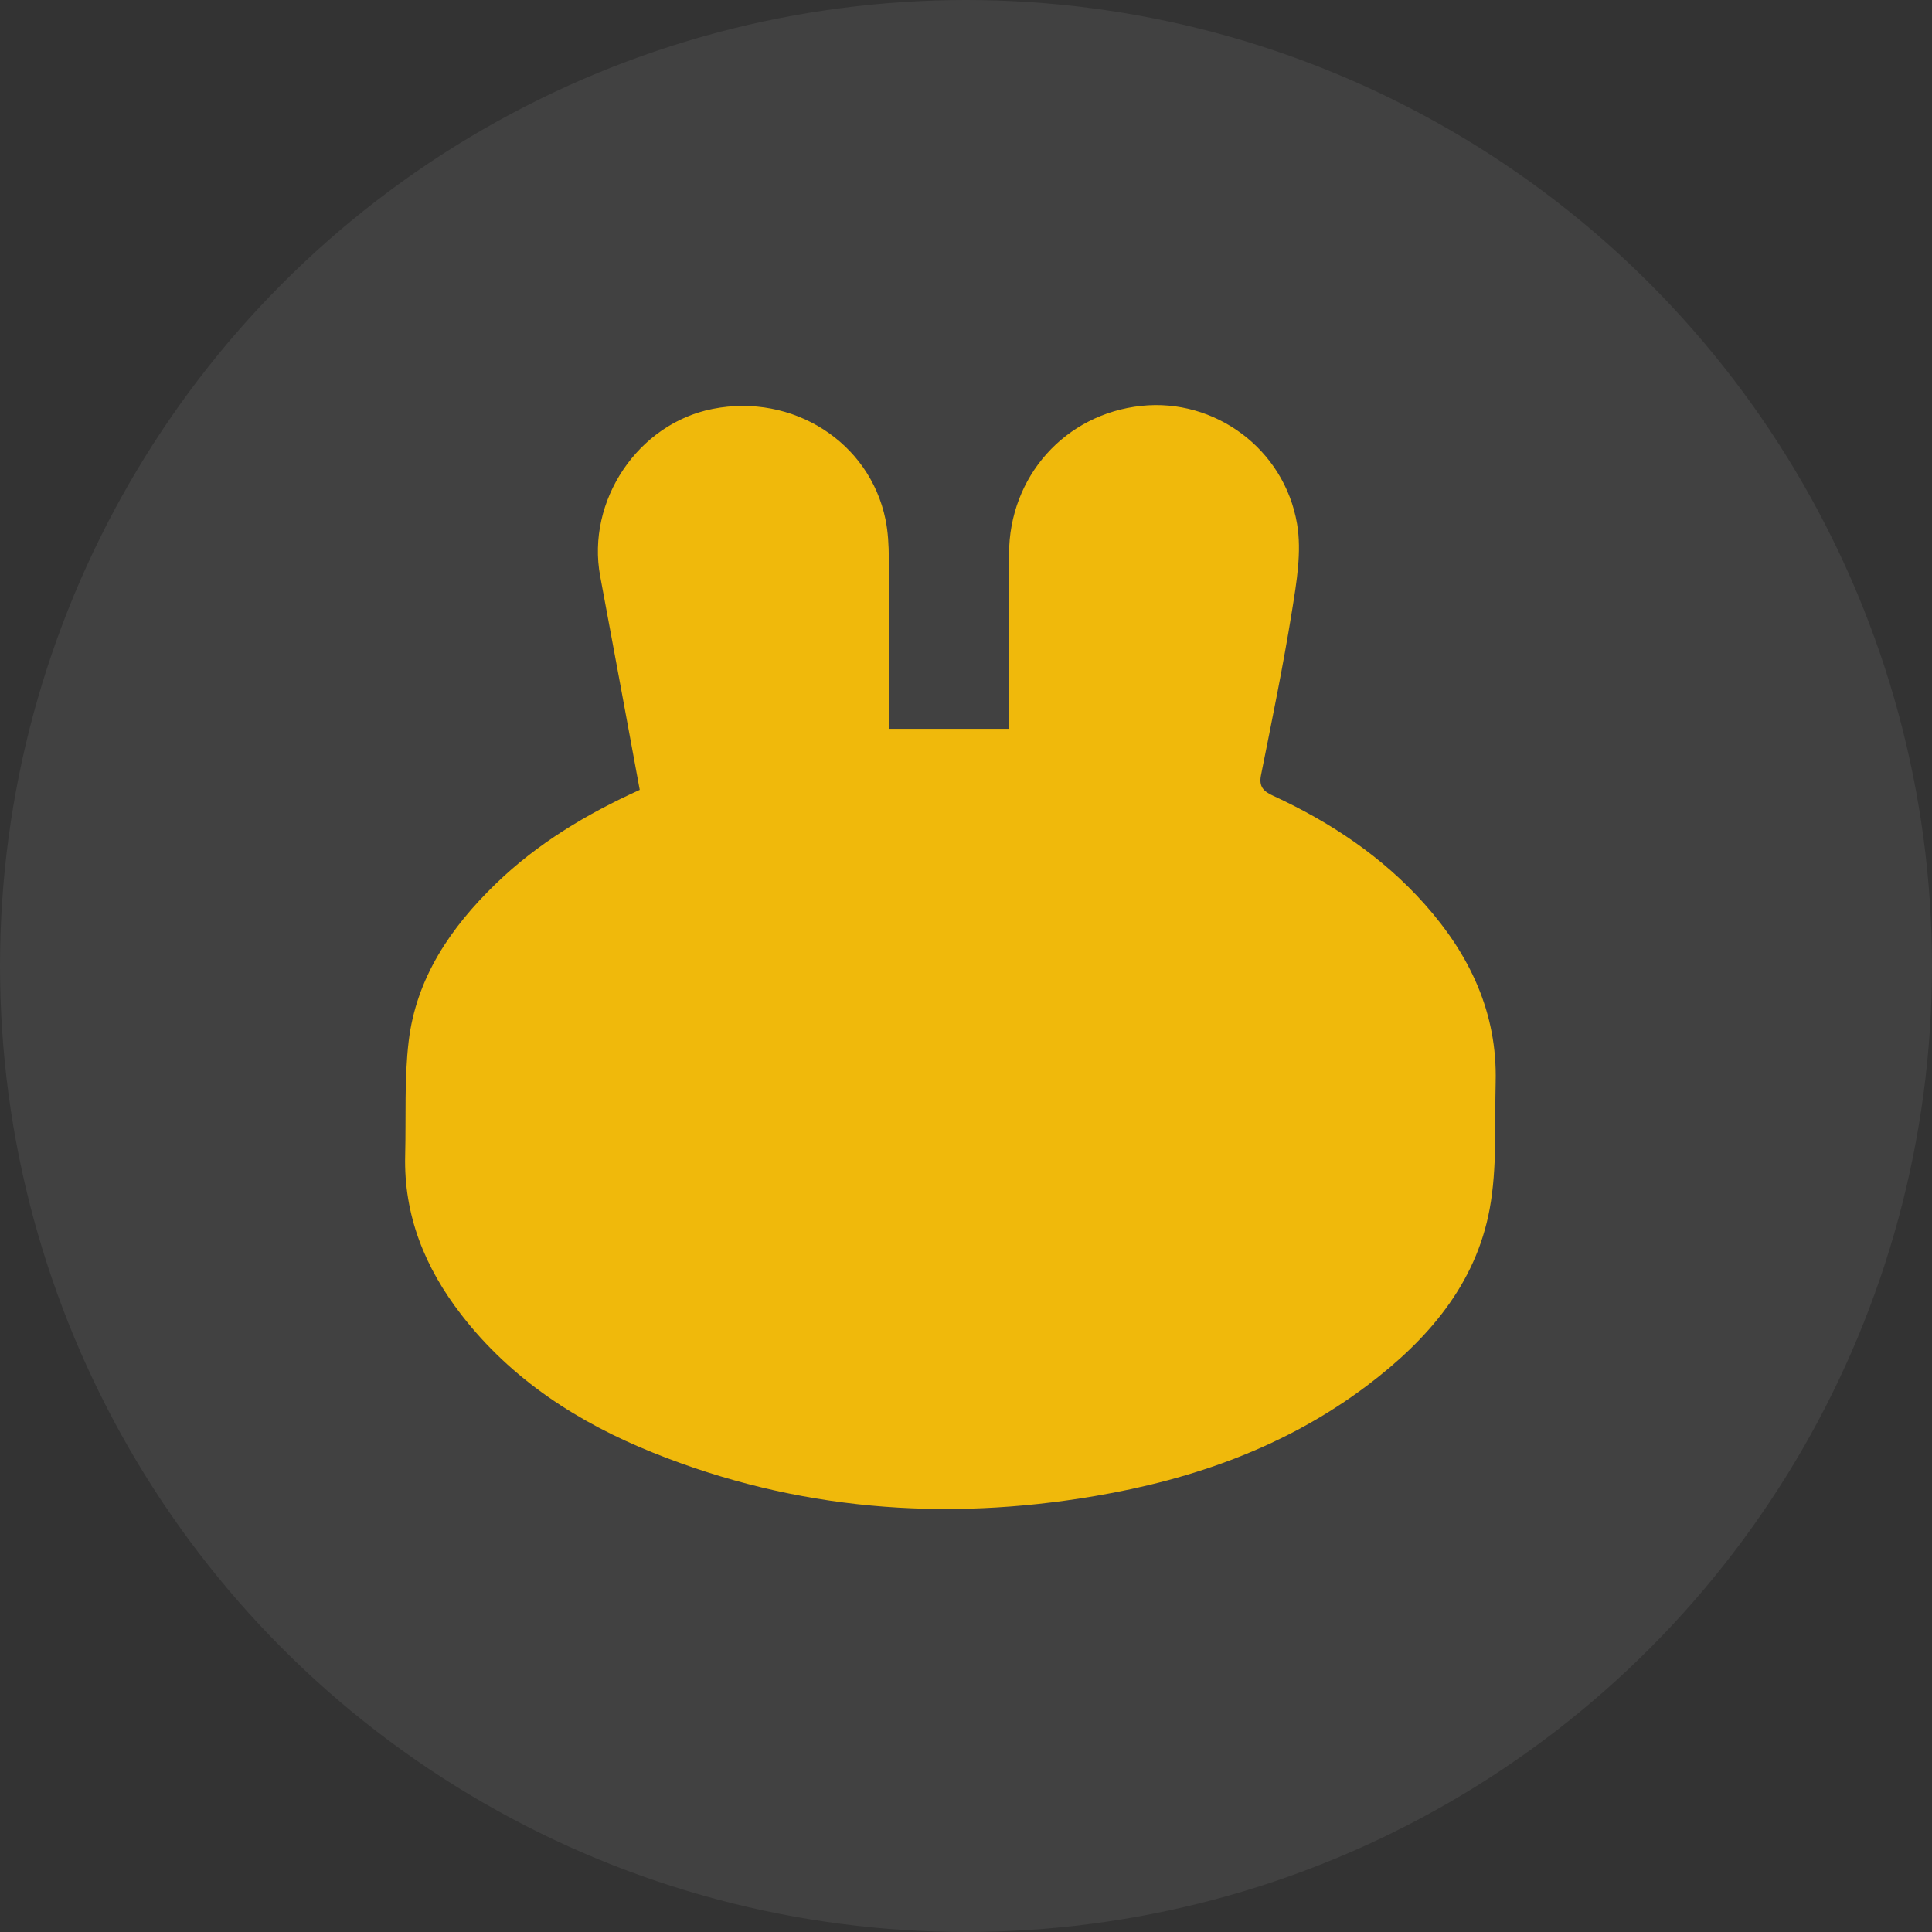 <svg width="62" height="62" viewBox="0 0 62 62" fill="none" xmlns="http://www.w3.org/2000/svg">
<rect x="0" y="0" width="62" height="62" fill="#333333" stroke="none"/>
<circle cx="31" cy="31" r="31" fill="white" fill-opacity="0.07"/>
<path d="M20.53 25.348C20.103 23.037 19.685 20.765 19.261 18.494C18.81 16.071 20.472 13.594 22.871 13.122C25.44 12.616 27.904 14.183 28.416 16.666C28.499 17.071 28.521 17.495 28.523 17.91C28.535 19.723 28.529 21.535 28.529 23.388C29.81 23.388 31.055 23.388 32.38 23.388C32.38 23.222 32.38 23.039 32.38 22.856C32.38 21.163 32.377 19.471 32.381 17.777C32.386 15.289 34.178 13.286 36.627 13.025C38.972 12.775 41.212 14.396 41.624 16.811C41.777 17.707 41.609 18.68 41.462 19.599C41.179 21.366 40.818 23.12 40.467 24.875C40.391 25.253 40.557 25.399 40.857 25.537C42.695 26.385 44.356 27.488 45.712 29.008C47.164 30.637 48.055 32.499 47.997 34.729C47.963 36.085 48.048 37.469 47.806 38.791C47.359 41.225 45.807 43.002 43.883 44.456C41.284 46.419 38.303 47.473 35.123 48.012C30.281 48.834 25.544 48.46 20.968 46.622C18.56 45.655 16.418 44.278 14.804 42.191C13.641 40.688 12.954 39.008 13.002 37.075C13.033 35.856 12.971 34.626 13.114 33.421C13.357 31.378 14.467 29.76 15.913 28.359C17.243 27.073 18.804 26.131 20.53 25.348Z" fill="#F0B90B"/>
</svg>
